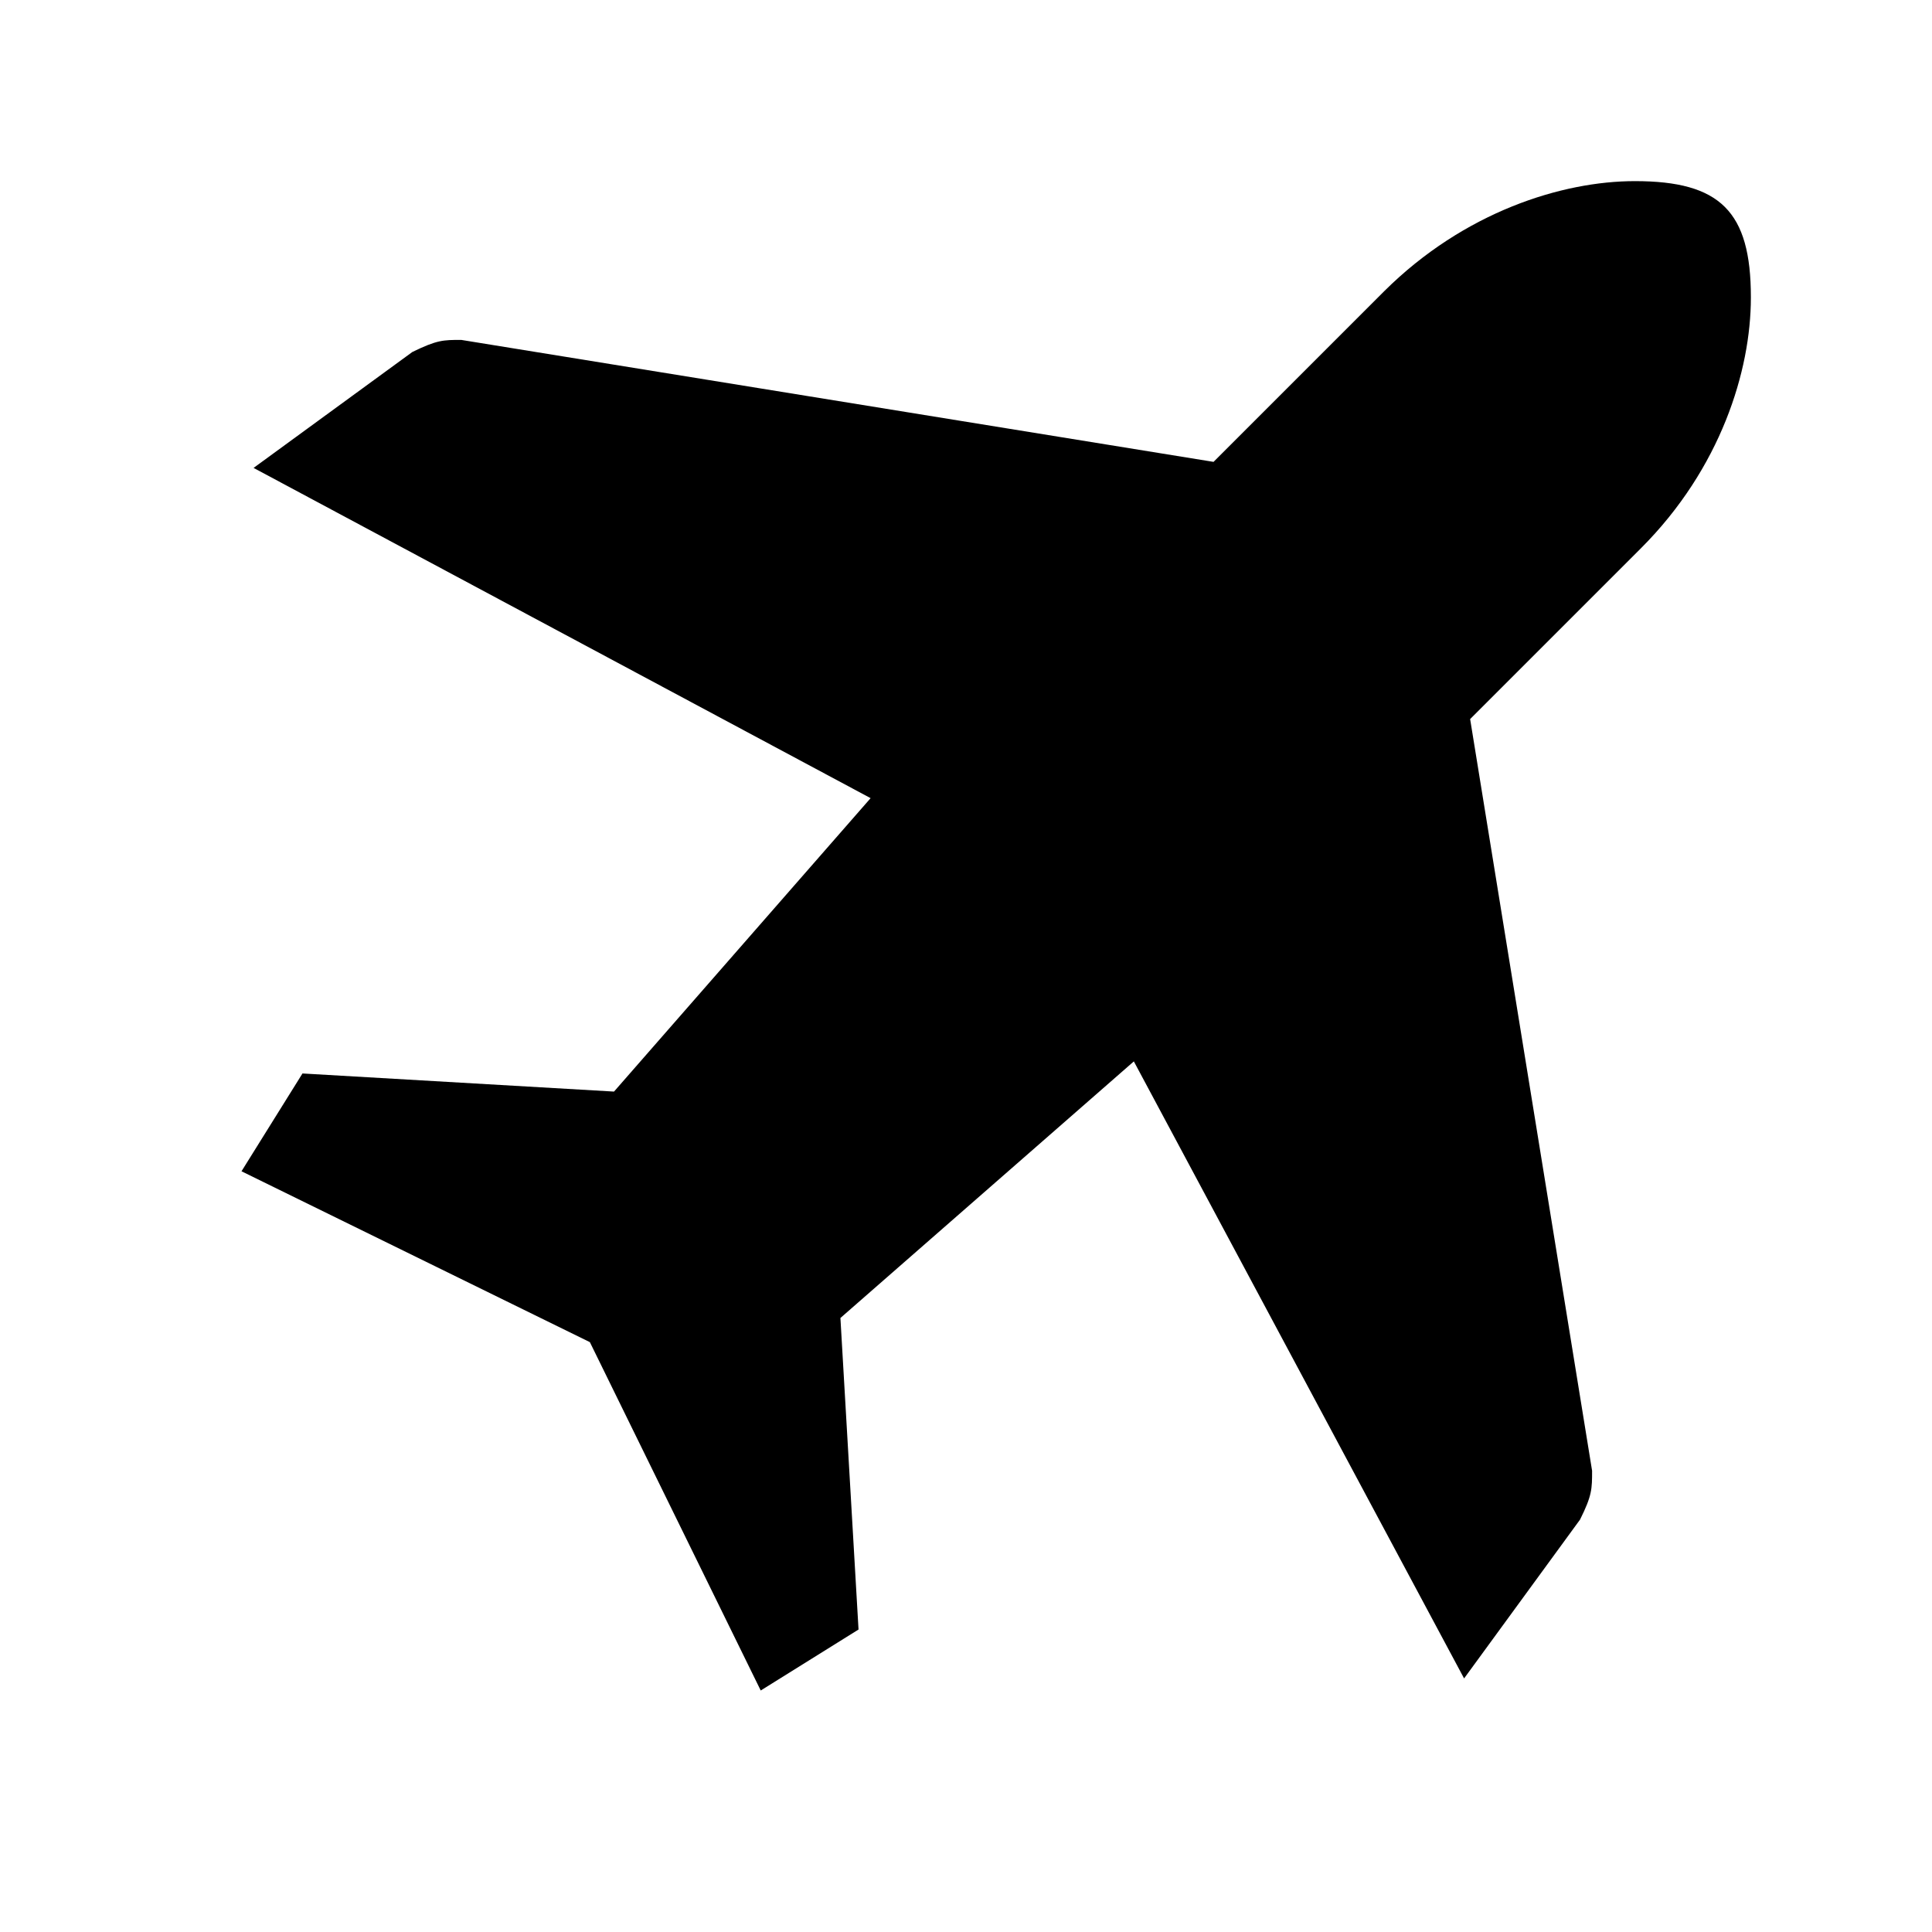 <svg viewBox="0 0 32 32" xmlns="http://www.w3.org/2000/svg">
<path d="M29 4.92C29 3.5 28.49 3 27.08 3C25.87 3 24.25 3.51 22.93 4.82L20.1 7.65L7.64 5.63C7.34 5.63 7.24 5.63 6.83 5.83L4.2 7.75L14.42 13.22L10.17 18.08L5.01 17.78L4 19.4L9.77 22.23L12.6 28L14.22 26.99L13.92 21.83L18.78 17.58L24.25 27.8L26.17 25.17C26.37 24.77 26.37 24.66 26.37 24.36L24.35 11.91L27.18 9.08C28.5 7.76 29 6.14 29 4.93V4.92Z" fill="black"/>
</svg>